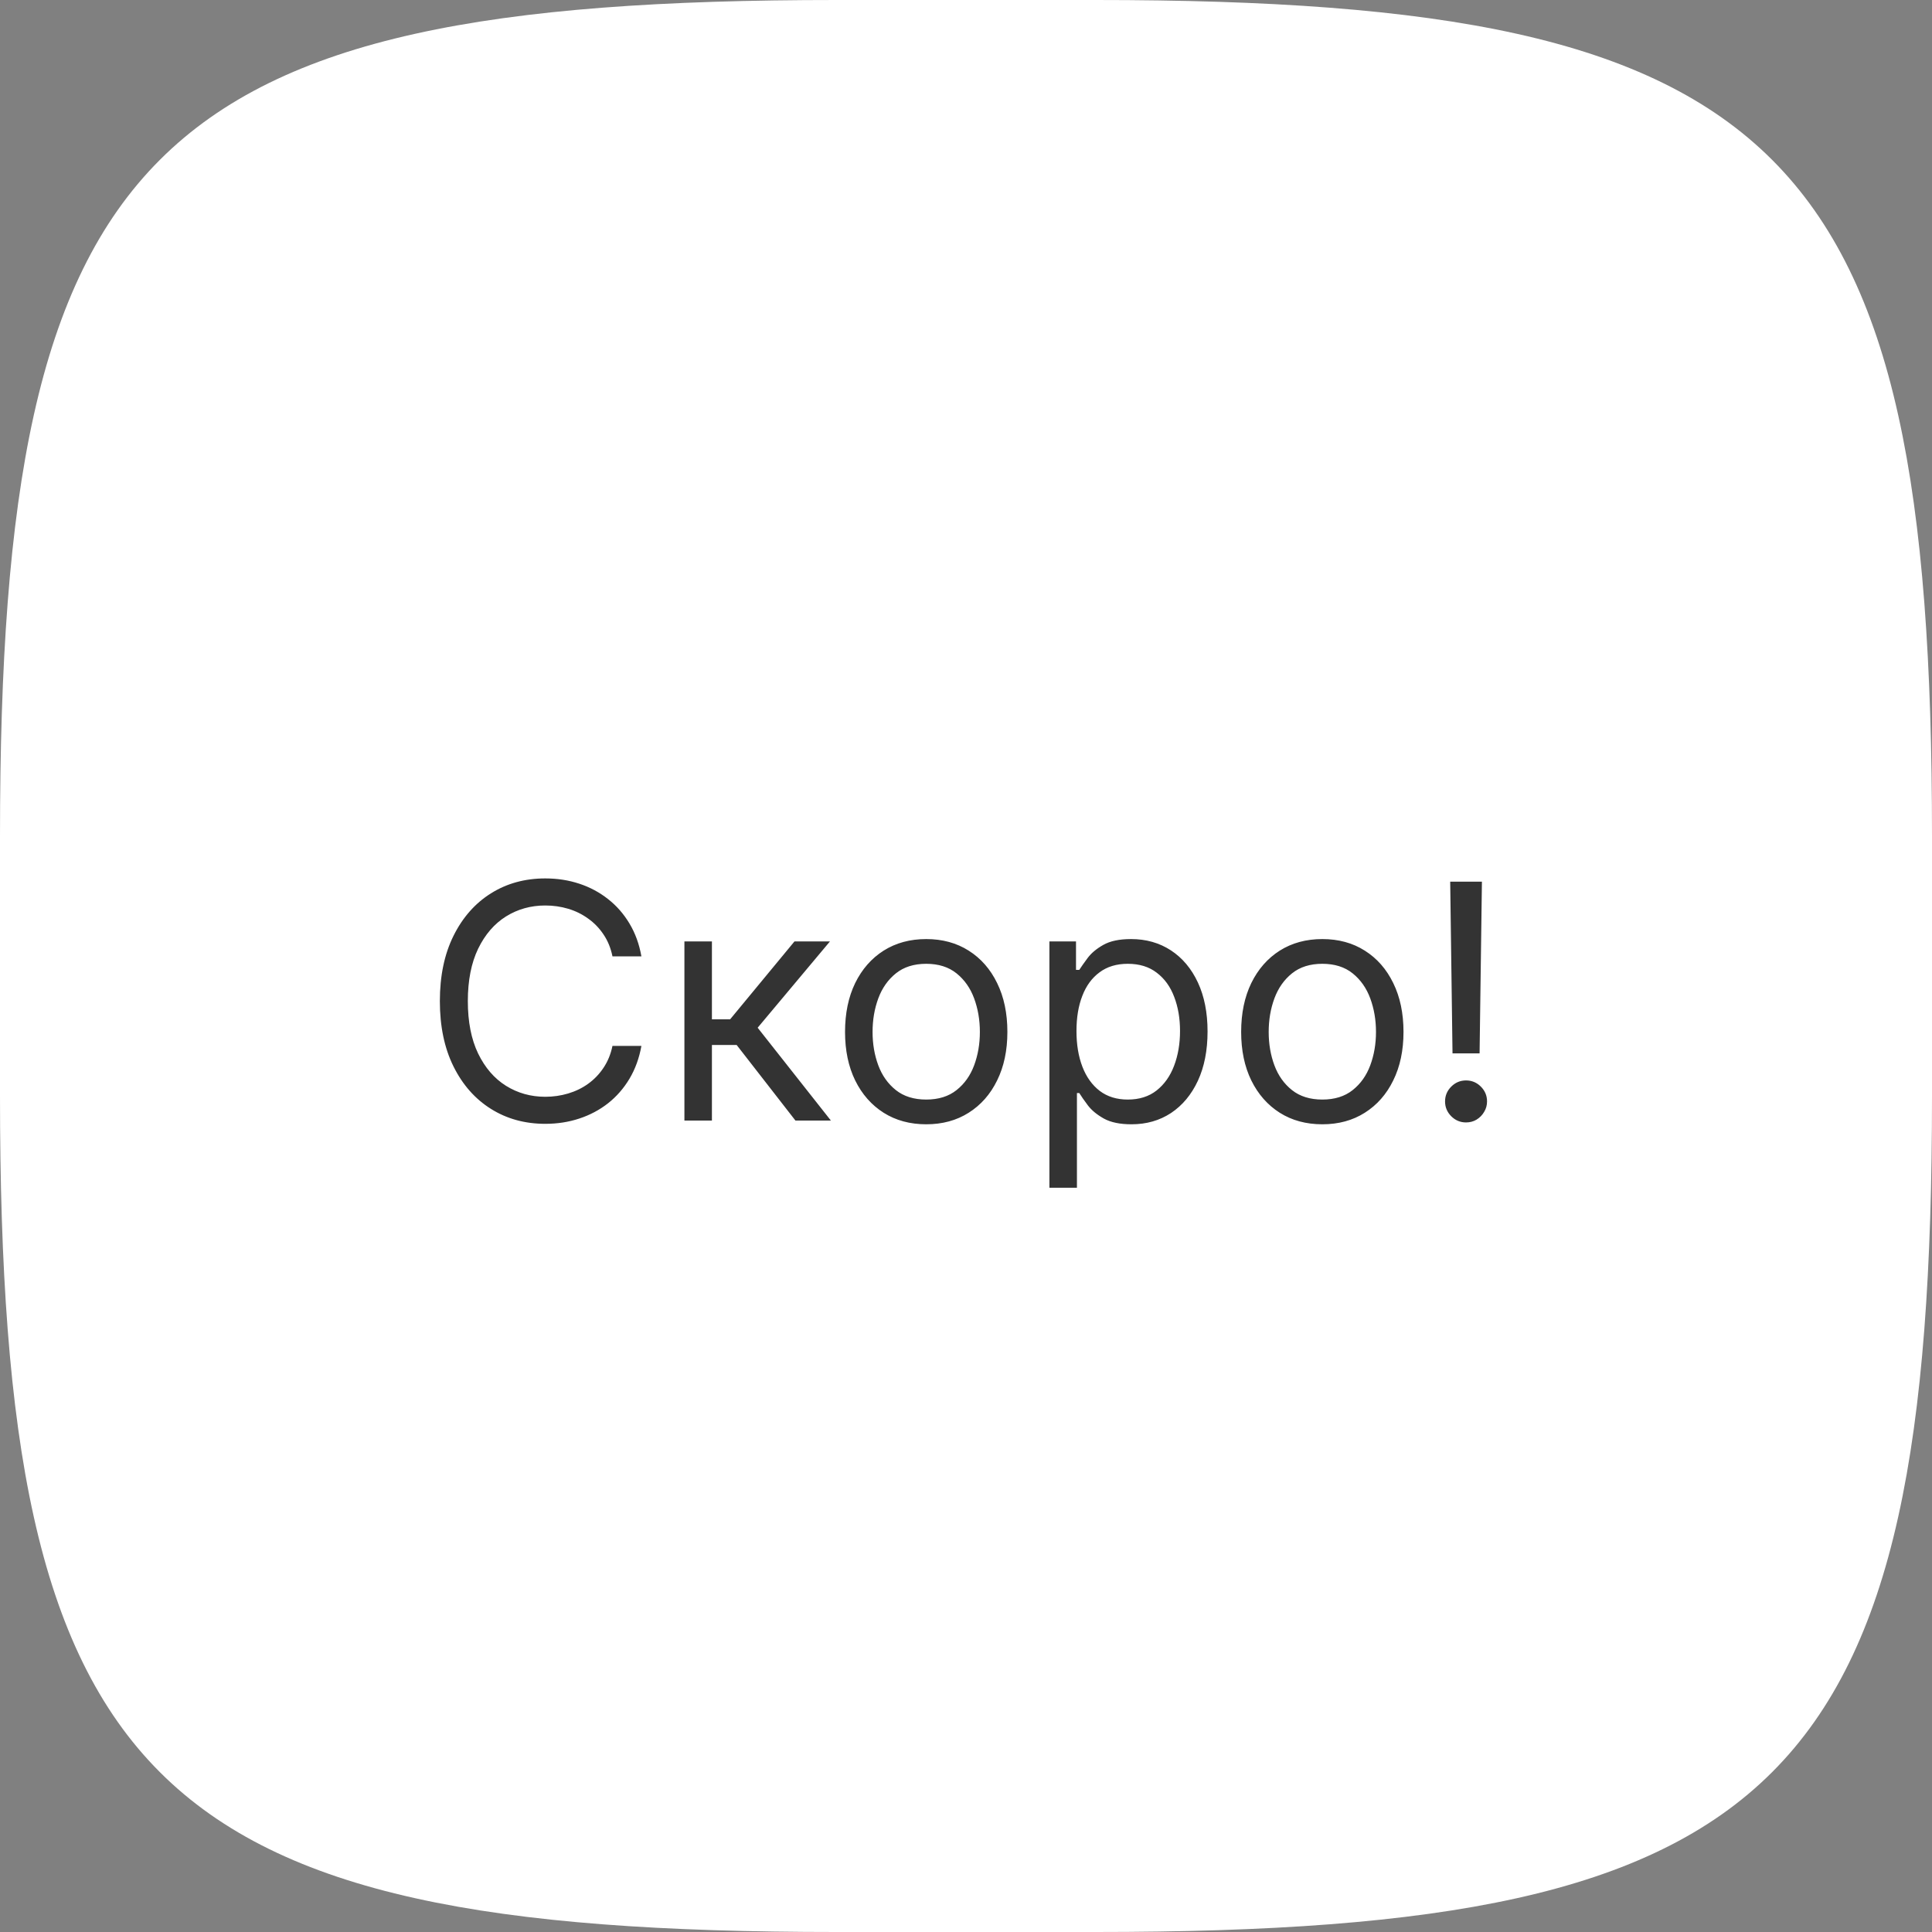 <svg width="100" height="100" viewBox="0 0 100 100" fill="none" xmlns="http://www.w3.org/2000/svg">
<rect x="0" y="0" width="100" height="100" fill="#808080" stroke="none"/>
<path d="M0 43.28C0 7.639 7.639 0 43.28 0H56.72C92.361 0 100 7.639 100 43.28V56.72C100 92.361 92.361 100 56.72 100H43.28C7.639 100 0 92.361 0 56.72V43.28Z" fill="white"/>
<path d="M33.199 49.5H31.701C31.613 49.069 31.458 48.691 31.236 48.365C31.019 48.039 30.753 47.765 30.44 47.544C30.13 47.319 29.786 47.15 29.407 47.037C29.029 46.924 28.634 46.868 28.224 46.868C27.476 46.868 26.797 47.057 26.19 47.435C25.586 47.814 25.105 48.371 24.747 49.108C24.393 49.844 24.215 50.748 24.215 51.818C24.215 52.889 24.393 53.792 24.747 54.529C25.105 55.265 25.586 55.823 26.19 56.201C26.797 56.579 27.476 56.769 28.224 56.769C28.634 56.769 29.029 56.712 29.407 56.599C29.786 56.487 30.13 56.32 30.44 56.098C30.753 55.873 31.019 55.597 31.236 55.271C31.458 54.941 31.613 54.563 31.701 54.136H33.199C33.086 54.768 32.88 55.334 32.583 55.833C32.285 56.332 31.915 56.756 31.472 57.106C31.029 57.453 30.532 57.716 29.981 57.897C29.433 58.078 28.848 58.169 28.224 58.169C27.17 58.169 26.232 57.911 25.411 57.396C24.59 56.881 23.944 56.149 23.473 55.199C23.002 54.249 22.767 53.122 22.767 51.818C22.767 50.514 23.002 49.387 23.473 48.438C23.944 47.488 24.59 46.755 25.411 46.24C26.232 45.725 27.17 45.467 28.224 45.467C28.848 45.467 29.433 45.558 29.981 45.739C30.532 45.92 31.029 46.186 31.472 46.536C31.915 46.882 32.285 47.305 32.583 47.804C32.88 48.299 33.086 48.864 33.199 49.5ZM35.425 58V48.727H36.849V52.76H37.791L41.123 48.727H42.959L39.216 53.195L43.007 58H41.172L38.129 54.088H36.849V58H35.425ZM47.941 58.193C47.103 58.193 46.369 57.994 45.737 57.596C45.109 57.197 44.618 56.64 44.264 55.923C43.914 55.207 43.739 54.37 43.739 53.412C43.739 52.446 43.914 51.603 44.264 50.883C44.618 50.162 45.109 49.603 45.737 49.204C46.369 48.806 47.103 48.606 47.941 48.606C48.778 48.606 49.51 48.806 50.138 49.204C50.77 49.603 51.261 50.162 51.611 50.883C51.965 51.603 52.142 52.446 52.142 53.412C52.142 54.37 51.965 55.207 51.611 55.923C51.261 56.64 50.77 57.197 50.138 57.596C49.51 57.994 48.778 58.193 47.941 58.193ZM47.941 56.913C48.577 56.913 49.1 56.75 49.51 56.424C49.921 56.098 50.225 55.67 50.422 55.139C50.619 54.607 50.718 54.032 50.718 53.412C50.718 52.792 50.619 52.215 50.422 51.679C50.225 51.144 49.921 50.711 49.51 50.381C49.1 50.051 48.577 49.886 47.941 49.886C47.305 49.886 46.782 50.051 46.371 50.381C45.961 50.711 45.657 51.144 45.459 51.679C45.262 52.215 45.164 52.792 45.164 53.412C45.164 54.032 45.262 54.607 45.459 55.139C45.657 55.67 45.961 56.098 46.371 56.424C46.782 56.75 47.305 56.913 47.941 56.913ZM54.317 61.477V48.727H55.694V50.2H55.863C55.967 50.039 56.112 49.834 56.297 49.584C56.486 49.331 56.756 49.106 57.106 48.908C57.46 48.707 57.939 48.606 58.543 48.606C59.324 48.606 60.012 48.802 60.608 49.192C61.203 49.583 61.668 50.136 62.002 50.852C62.336 51.569 62.503 52.414 62.503 53.388C62.503 54.37 62.336 55.221 62.002 55.941C61.668 56.658 61.205 57.213 60.614 57.608C60.022 57.998 59.34 58.193 58.567 58.193C57.971 58.193 57.495 58.095 57.136 57.897C56.778 57.696 56.502 57.469 56.309 57.215C56.116 56.958 55.967 56.744 55.863 56.575H55.742V61.477H54.317ZM55.718 53.364C55.718 54.064 55.82 54.682 56.026 55.217C56.231 55.748 56.531 56.165 56.925 56.467C57.319 56.764 57.803 56.913 58.374 56.913C58.97 56.913 59.467 56.756 59.865 56.443C60.268 56.124 60.569 55.698 60.771 55.163C60.976 54.623 61.078 54.024 61.078 53.364C61.078 52.712 60.978 52.124 60.777 51.601C60.58 51.074 60.28 50.657 59.877 50.351C59.479 50.041 58.978 49.886 58.374 49.886C57.794 49.886 57.307 50.033 56.913 50.327C56.519 50.617 56.221 51.023 56.02 51.547C55.818 52.066 55.718 52.671 55.718 53.364ZM68.444 58.193C67.606 58.193 66.872 57.994 66.24 57.596C65.612 57.197 65.121 56.64 64.767 55.923C64.417 55.207 64.242 54.37 64.242 53.412C64.242 52.446 64.417 51.603 64.767 50.883C65.121 50.162 65.612 49.603 66.24 49.204C66.872 48.806 67.606 48.606 68.444 48.606C69.281 48.606 70.013 48.806 70.641 49.204C71.273 49.603 71.764 50.162 72.114 50.883C72.468 51.603 72.645 52.446 72.645 53.412C72.645 54.37 72.468 55.207 72.114 55.923C71.764 56.64 71.273 57.197 70.641 57.596C70.013 57.994 69.281 58.193 68.444 58.193ZM68.444 56.913C69.079 56.913 69.603 56.75 70.013 56.424C70.424 56.098 70.728 55.67 70.925 55.139C71.122 54.607 71.221 54.032 71.221 53.412C71.221 52.792 71.122 52.215 70.925 51.679C70.728 51.144 70.424 50.711 70.013 50.381C69.603 50.051 69.079 49.886 68.444 49.886C67.808 49.886 67.284 50.051 66.874 50.381C66.463 50.711 66.16 51.144 65.962 51.679C65.765 52.215 65.667 52.792 65.667 53.412C65.667 54.032 65.765 54.607 65.962 55.139C66.16 55.67 66.463 56.098 66.874 56.424C67.284 56.75 67.808 56.913 68.444 56.913ZM76.704 45.636L76.583 54.523H75.182L75.062 45.636H76.704ZM75.883 58.097C75.585 58.097 75.329 57.99 75.116 57.777C74.903 57.563 74.796 57.308 74.796 57.01C74.796 56.712 74.903 56.457 75.116 56.243C75.329 56.03 75.585 55.923 75.883 55.923C76.18 55.923 76.436 56.03 76.649 56.243C76.863 56.457 76.969 56.712 76.969 57.01C76.969 57.207 76.919 57.388 76.818 57.553C76.722 57.718 76.591 57.851 76.426 57.952C76.265 58.048 76.084 58.097 75.883 58.097Z" fill="#333333"/>
</svg>
